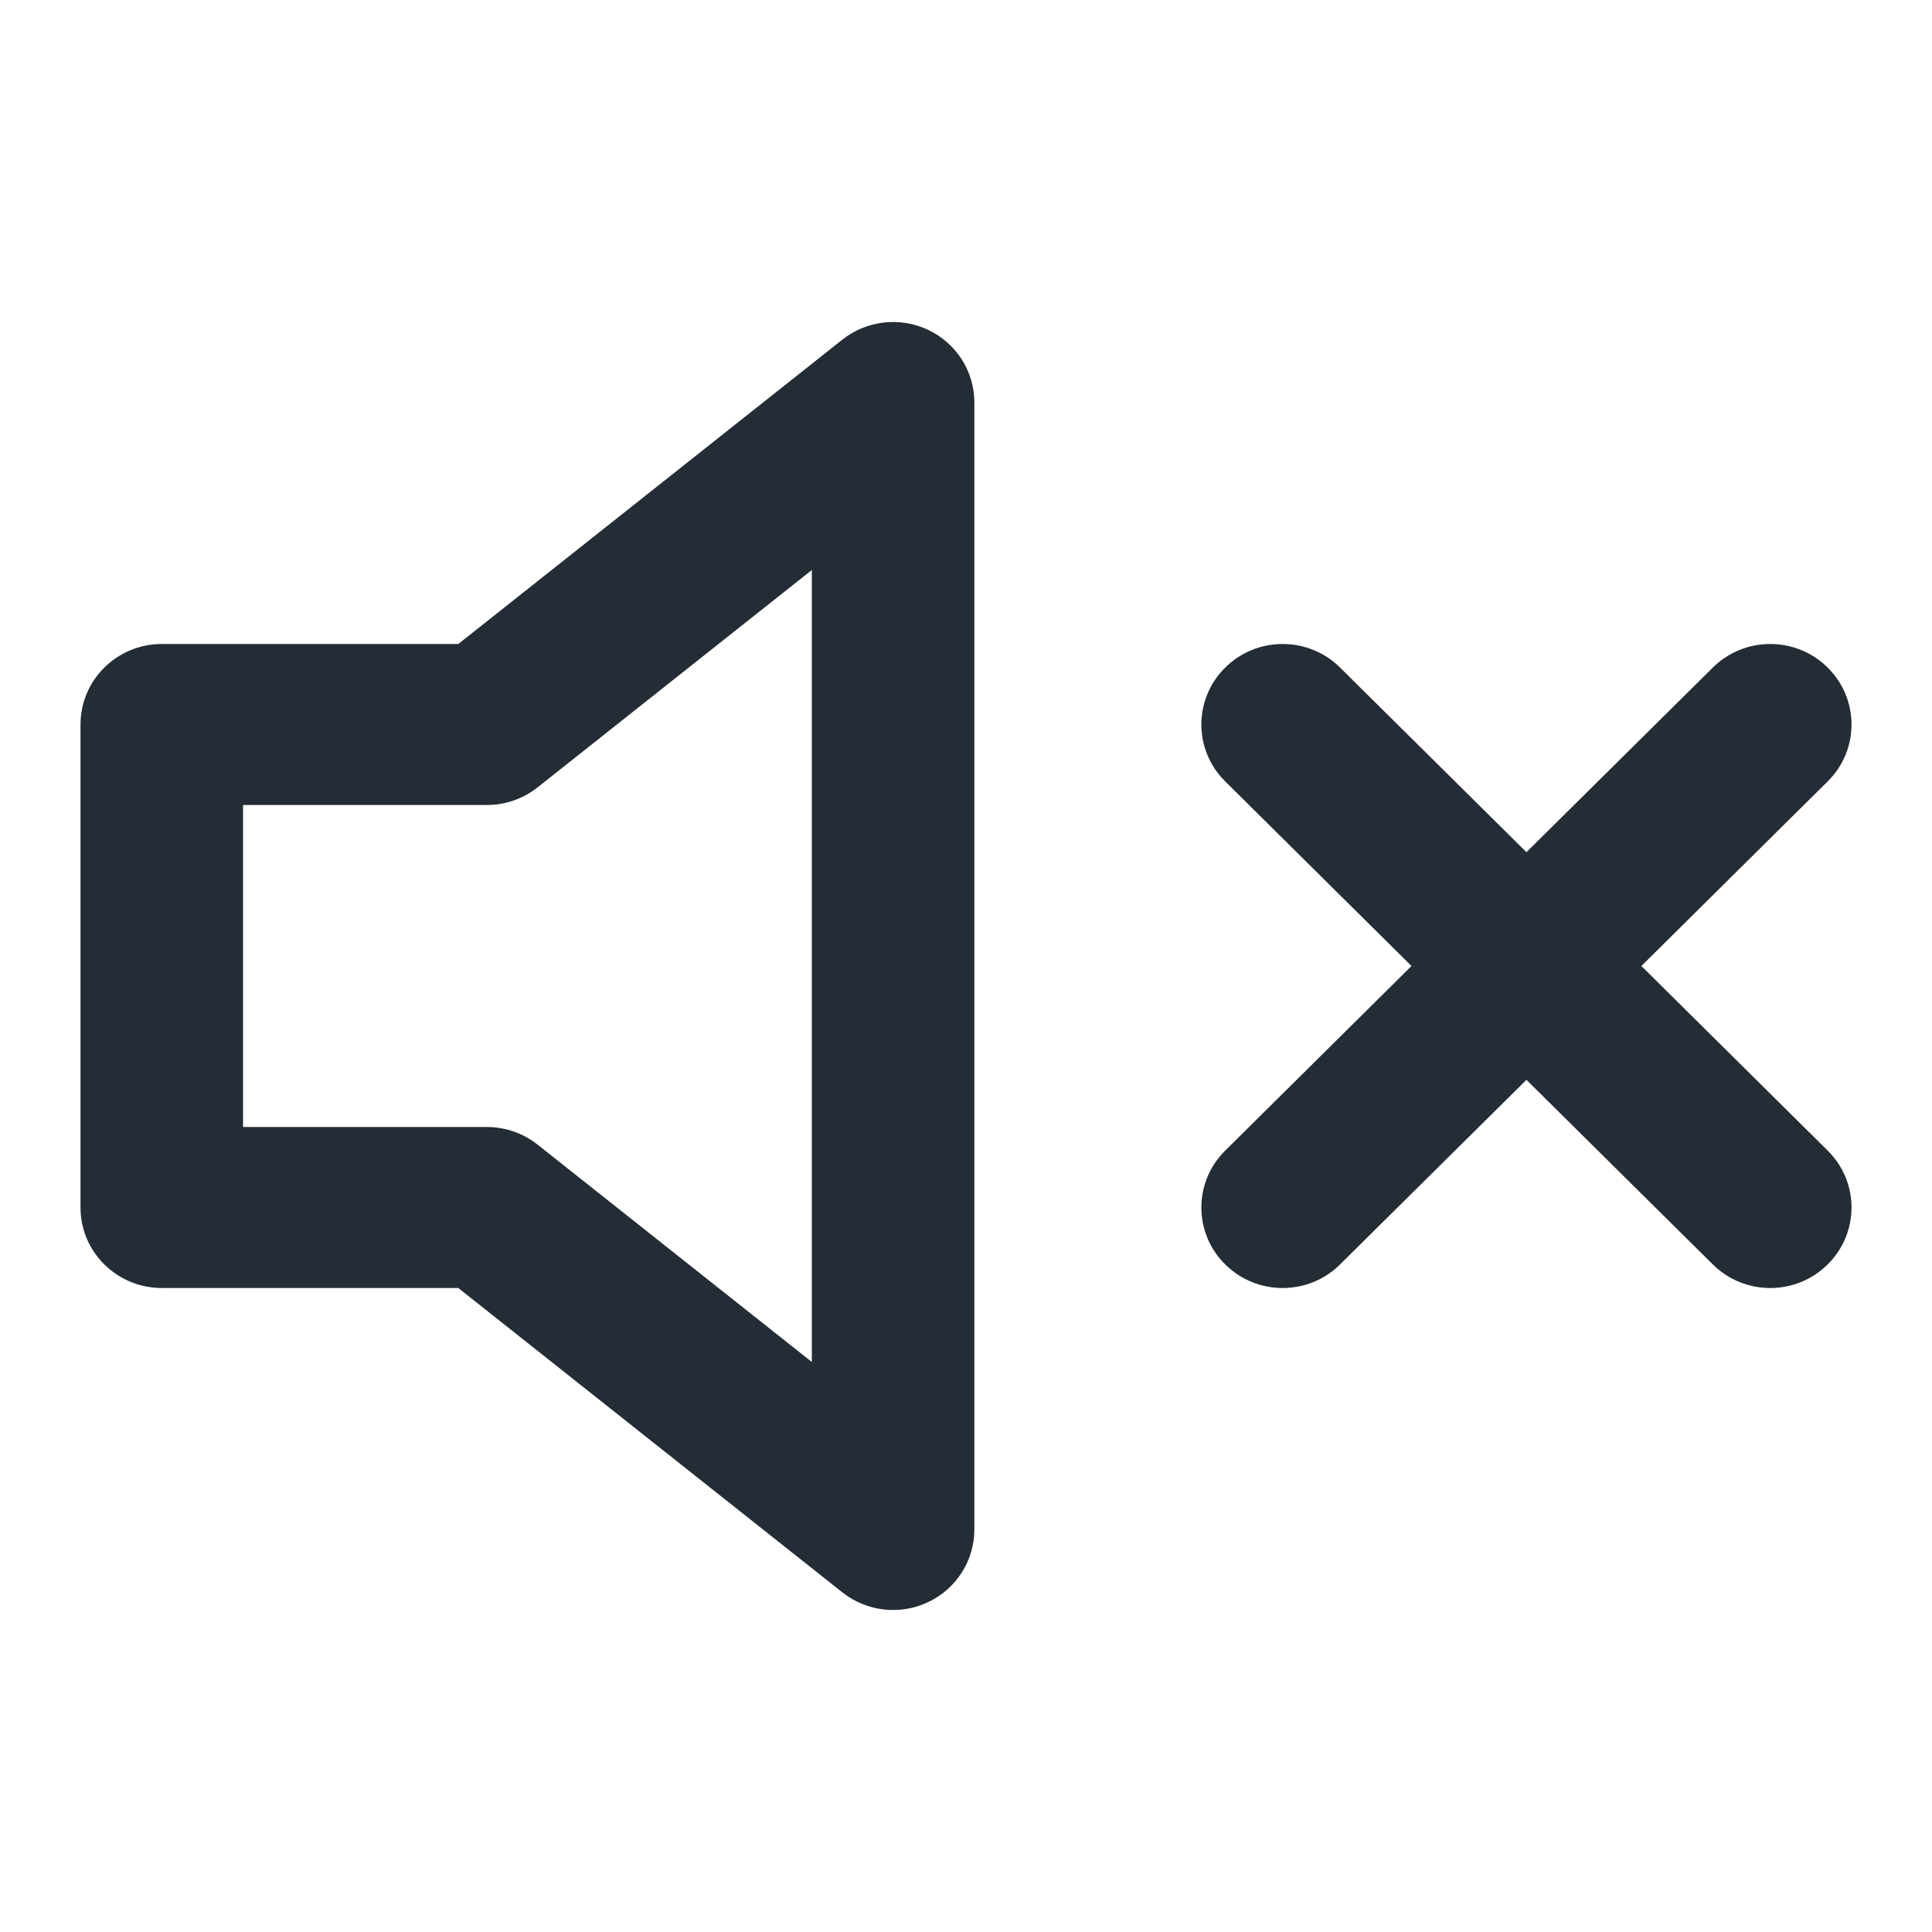 <svg width="24" height="24" viewBox="0 0 24 24" fill="none" xmlns="http://www.w3.org/2000/svg">
<path fill-rule="evenodd" clip-rule="evenodd" d="M11.532 4.099C11.882 4.265 12.104 4.616 12.104 5V19C12.104 19.384 11.882 19.735 11.532 19.901C11.183 20.068 10.767 20.021 10.464 19.781L5.693 16H2.01C1.452 16 1 15.552 1 15V9C1 8.448 1.452 8 2.01 8H5.693L10.464 4.219C10.767 3.979 11.183 3.932 11.532 4.099ZM10.085 7.081L6.678 9.781C6.499 9.923 6.277 10 6.048 10H3.019V14H6.048C6.277 14 6.499 14.077 6.678 14.219L10.085 16.919V7.081Z" fill="#242D35"/>
<path d="M22.704 8.293C23.099 8.683 23.099 9.317 22.704 9.707L20.39 12L22.704 14.293C23.099 14.683 23.099 15.317 22.704 15.707C22.31 16.098 21.671 16.098 21.277 15.707L18.962 13.414L16.647 15.707C16.253 16.098 15.614 16.098 15.22 15.707C14.825 15.317 14.825 14.683 15.22 14.293L17.534 12L15.22 9.707C14.825 9.317 14.825 8.683 15.22 8.293C15.614 7.902 16.253 7.902 16.647 8.293L18.962 10.586L21.277 8.293C21.671 7.902 22.31 7.902 22.704 8.293Z" fill="#242D35"/>
</svg>
